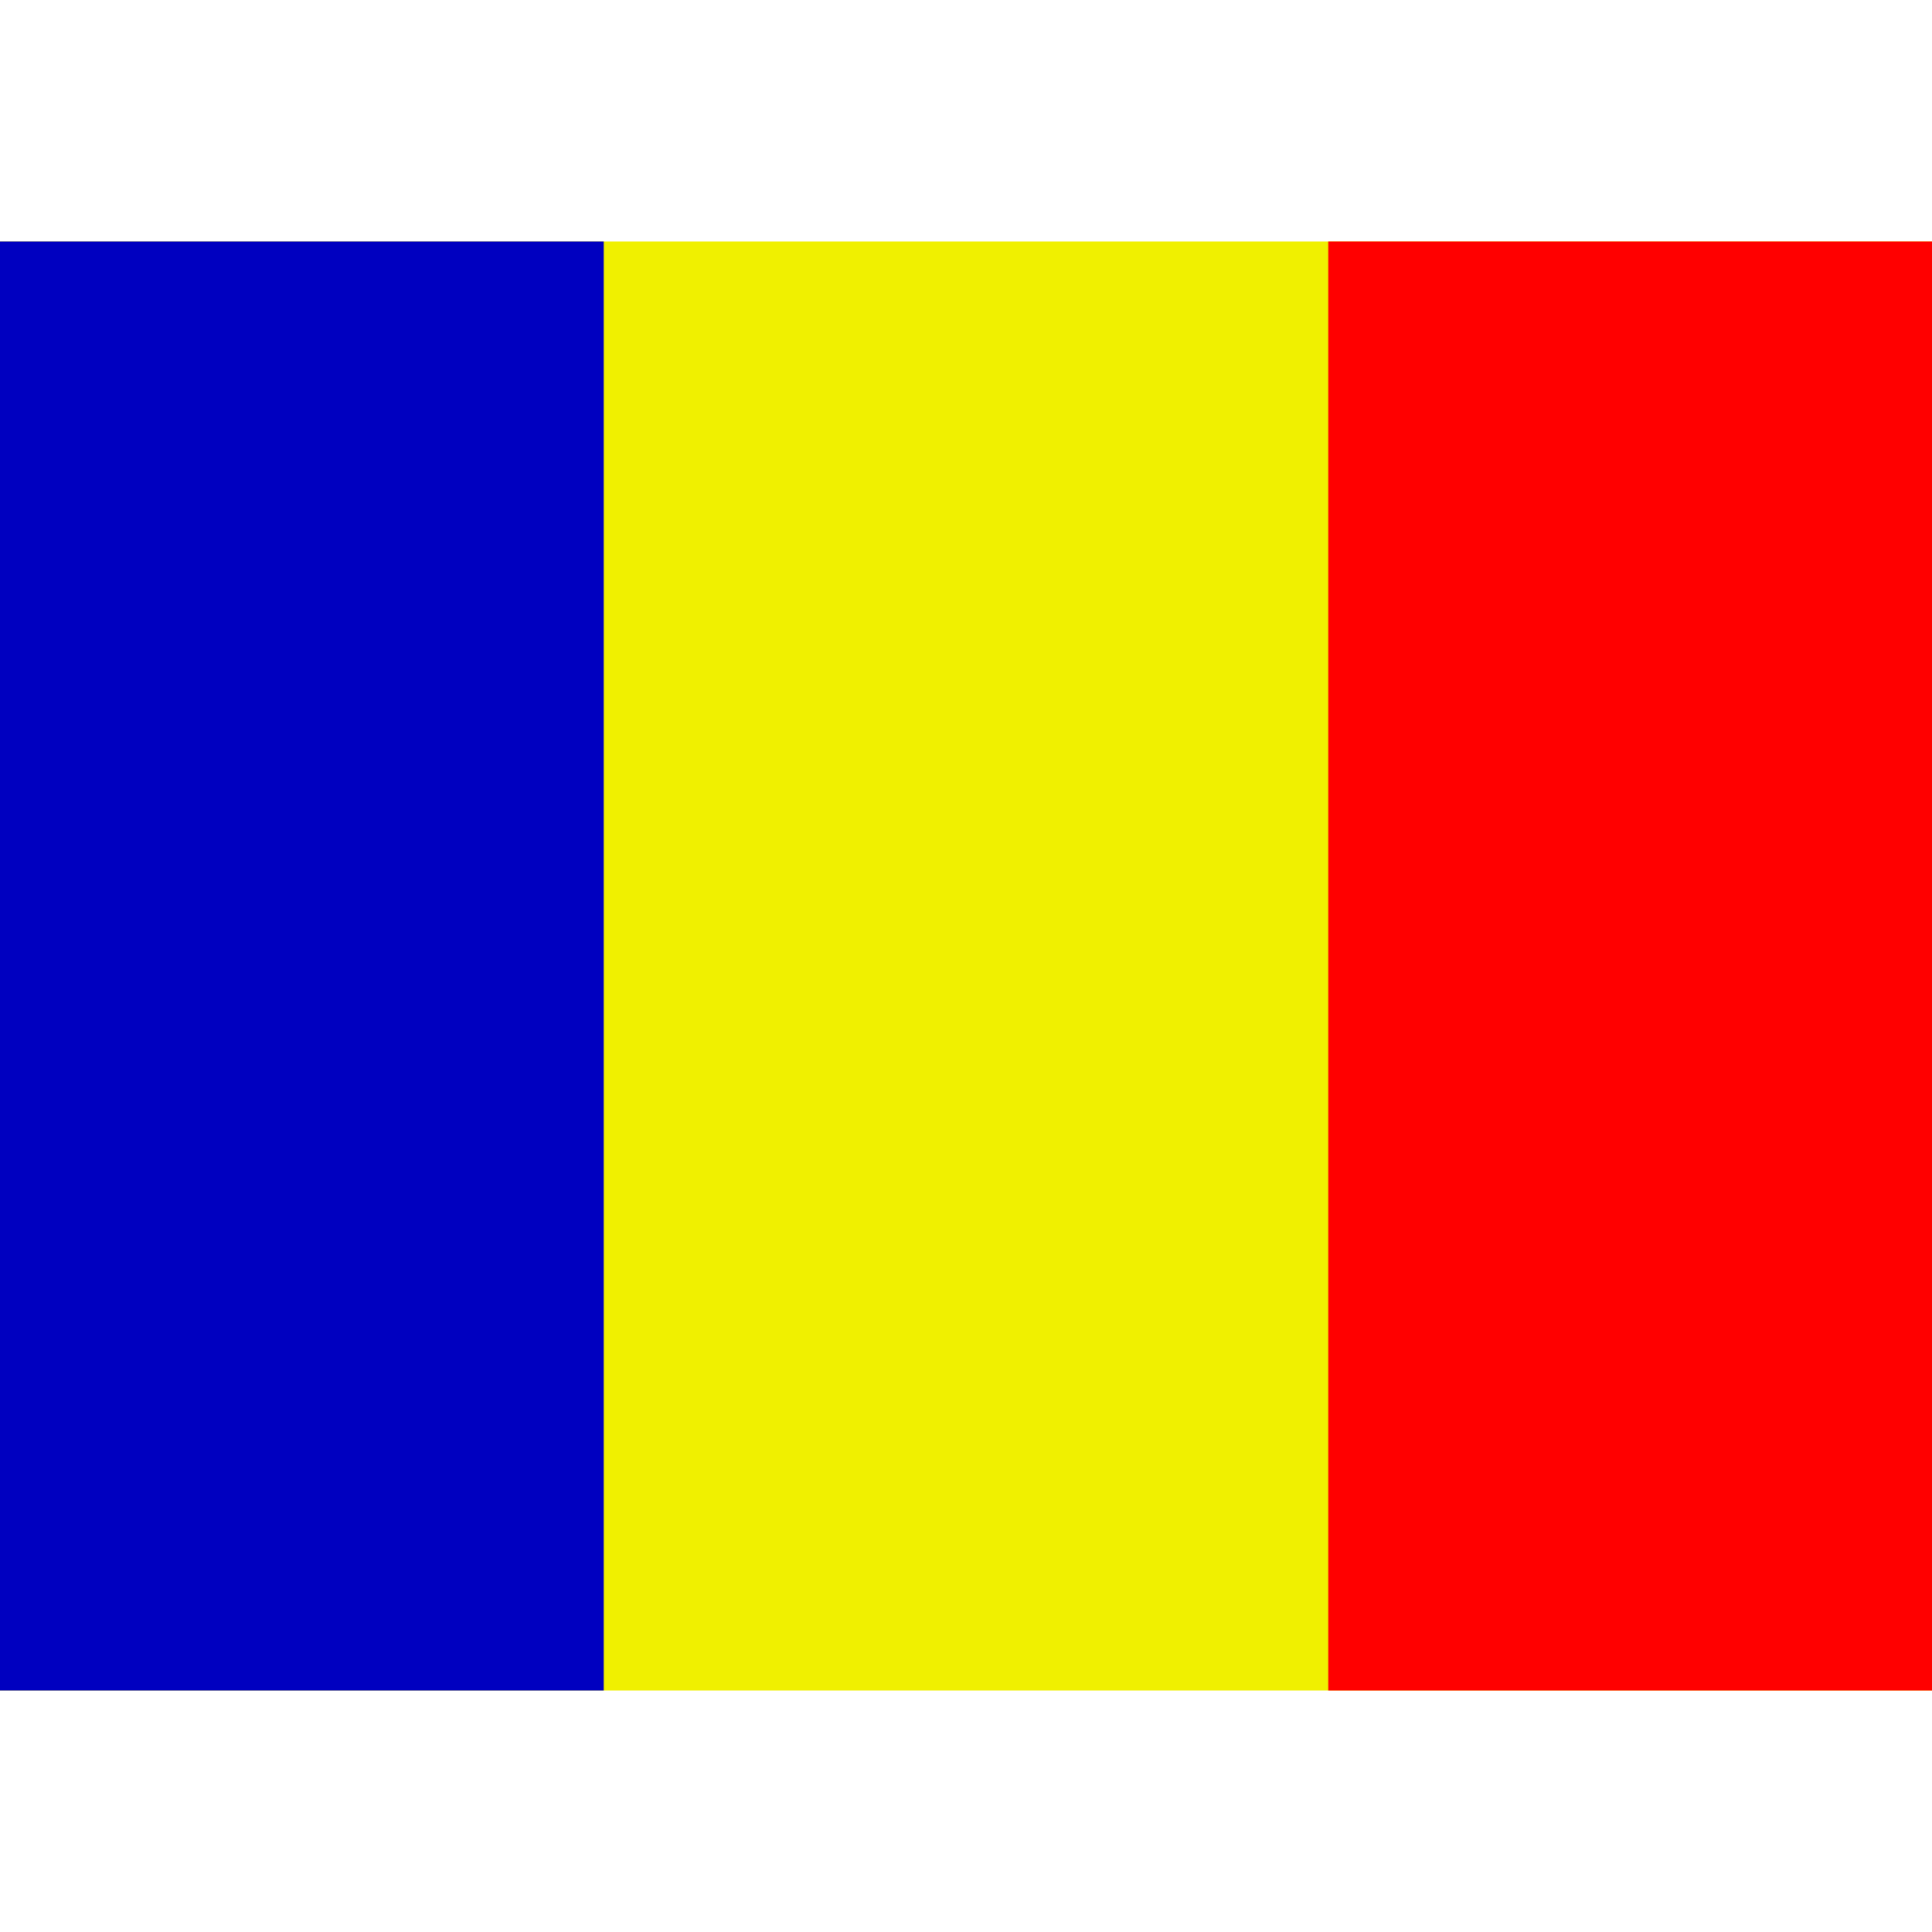 <svg xmlns="http://www.w3.org/2000/svg" viewBox="0 0 8 8"><path d="M0,7L0,1L8,1L8,7" fill="#f0f000"></path><path d="M0,7L0,1L2.5,1L2.5,7" fill="#0000c0"></path><path d="M5.5,7L5.5,1L8,1L8,7" fill="#ff0000"></path></svg>